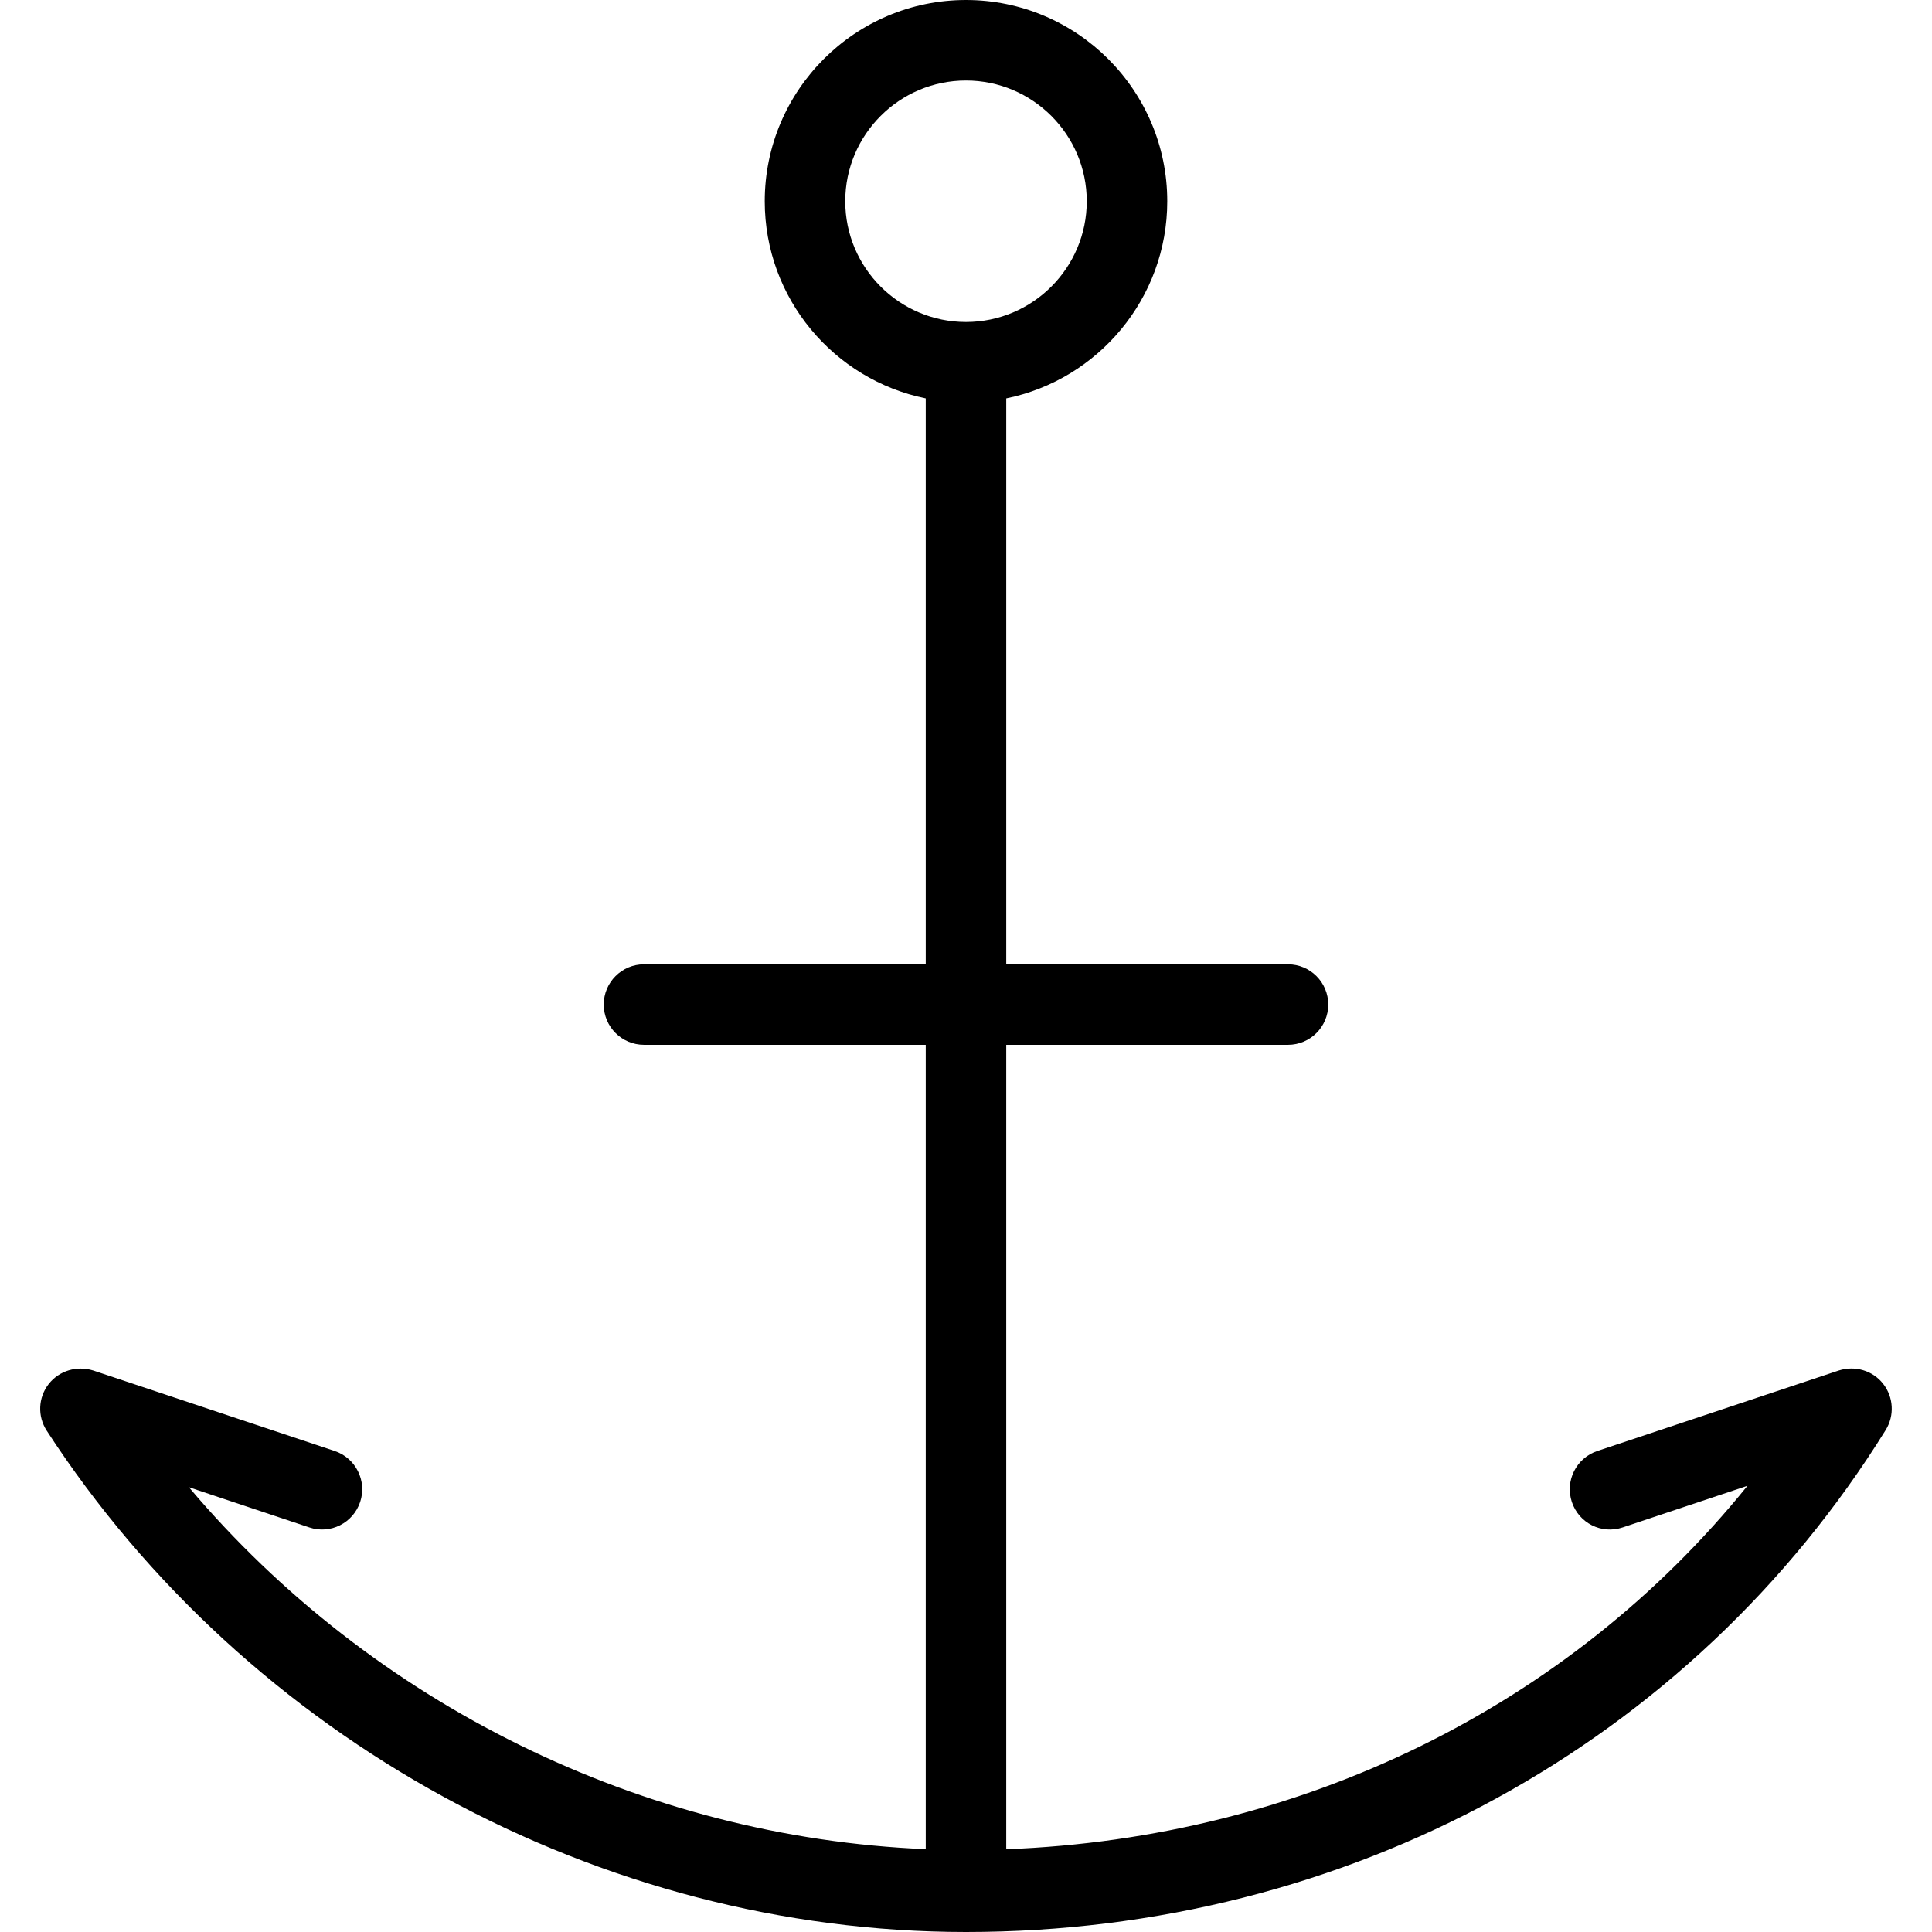 <?xml version="1.0" encoding="iso-8859-1"?>
<!-- Generator: Adobe Illustrator 19.2.1, SVG Export Plug-In . SVG Version: 6.00 Build 0)  -->
<svg version="1.1" xmlns="http://www.w3.org/2000/svg" xmlns:xlink="http://www.w3.org/1999/xlink" x="0px" y="0px"
	 viewBox="0 0 24 24" style="enable-background:new 0 0 24 24;" xml:space="preserve">
<g id="Flag">
</g>
<g id="Umbrella">
</g>
<g id="Briefcase">
</g>
<g id="Box">
</g>
<g id="Magnet">
</g>
<g id="Percent">
</g>
<g id="Rocket">
</g>
<g id="Share">
</g>
<g id="Transmitter">
</g>
<g id="Record_2">
</g>
<g id="Record_1">
</g>
<g id="Anchor">
	<path d="M23.393,17.19c-0.13-0.166-0.35-0.229-0.551-0.165l-3,1c-0.262,0.088-0.403,0.371-0.316,0.633s0.368,0.405,0.632,0.316
		l1.55-0.517c-2.216,2.743-5.544,4.376-9.208,4.515v-9.993H16c0.276,0,0.5-0.224,0.5-0.5s-0.224-0.5-0.5-0.5h-3.5v-7.03
		c1.14-0.232,2-1.242,2-2.449C14.5,1.121,13.378,0,12,0S9.5,1.121,9.5,2.5c0,1.208,0.86,2.217,2,2.449v7.03H8
		c-0.276,0-0.5,0.224-0.5,0.5s0.224,0.5,0.5,0.5h3.5v9.992c-3.516-0.146-6.878-1.802-9.153-4.496l1.495,0.499
		c0.263,0.089,0.545-0.055,0.632-0.316s-0.054-0.545-0.316-0.633l-3-1c-0.202-0.063-0.423,0.001-0.554,0.169
		c-0.13,0.168-0.14,0.399-0.024,0.578C3.077,21.613,7.452,24,12,24c4.729,0,9-2.331,11.425-6.236
		C23.536,17.585,23.523,17.355,23.393,17.19z M10.5,2.5C10.5,1.673,11.173,1,12,1s1.5,0.673,1.5,1.5S12.827,4,12,4
		S10.5,3.327,10.5,2.5z"/>
</g>
<g id="Airplane">
</g>
<g id="Car">
</g>
<g id="Newsfeed">
</g>
<g id="Wifi_Tethering">
</g>
<g id="No_Wifi_Tethering">
</g>
<g id="Bar_Chart_2">
</g>
<g id="Shop">
</g>
<g id="Alarm">
</g>
<g id="Sim_Card">
</g>
<g id="Radar">
</g>
<g id="Hand_2">
</g>
<g id="Palette">
</g>
<g id="Cake">
</g>
<g id="Blende">
</g>
<g id="Feather_Pen">
</g>
<g id="Ticket">
</g>
<g id="Medal">
</g>
<g id="Mouse_Pointer_1">
</g>
<g id="Mouse_Pointer_2">
</g>
<g id="Fingerprint">
</g>
<g id="Earth">
</g>
</svg>
